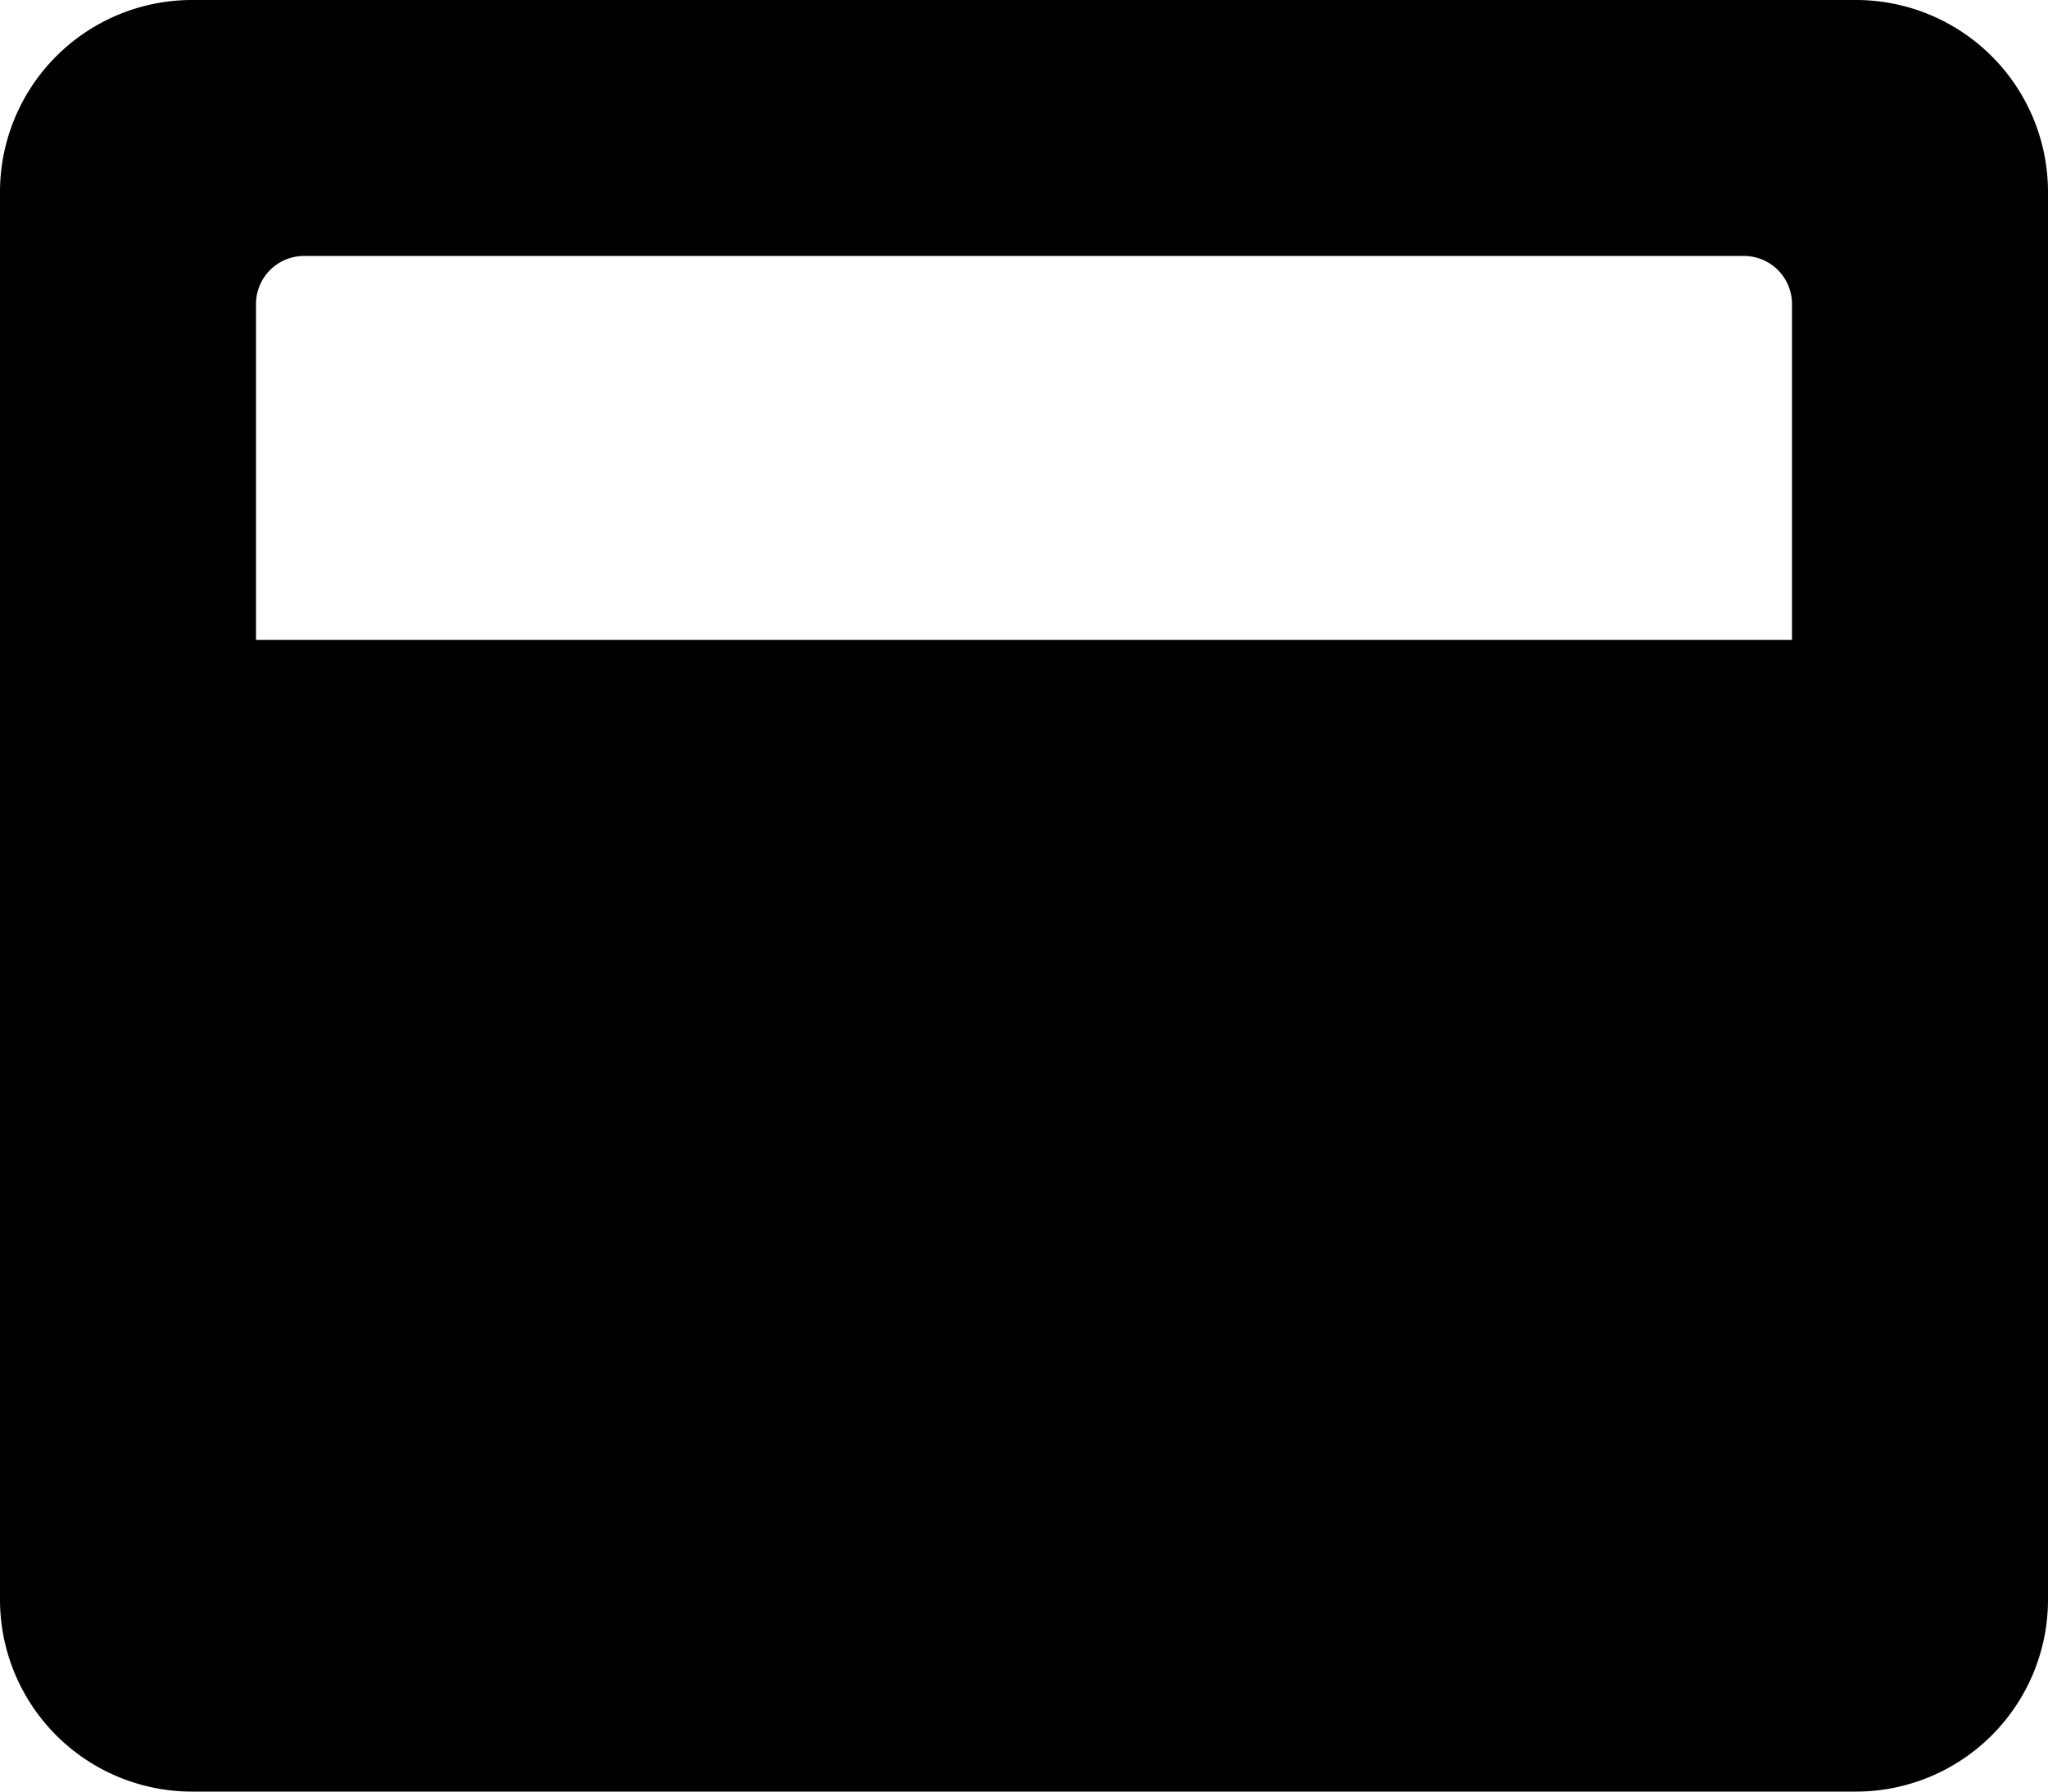<svg xmlns="http://www.w3.org/2000/svg" width="28.6" height="25.025" viewBox="0 0 28.6 25.025">
  <g id="window-maximize" style="isolation: isolate">
    <path id="window-maximize-2" data-name="window-maximize" d="M25.919,32H2.681A2.682,2.682,0,0,0,0,34.681V54.344a2.682,2.682,0,0,0,2.681,2.681H25.919A2.682,2.682,0,0,0,28.6,54.344V34.681A2.682,2.682,0,0,0,25.919,32Zm-.894,8.938H3.575V36.245a.672.672,0,0,1,.67-.67h20.11a.672.672,0,0,1,.67.67Z" transform="translate(0 -32)"/>
  </g>
</svg>

